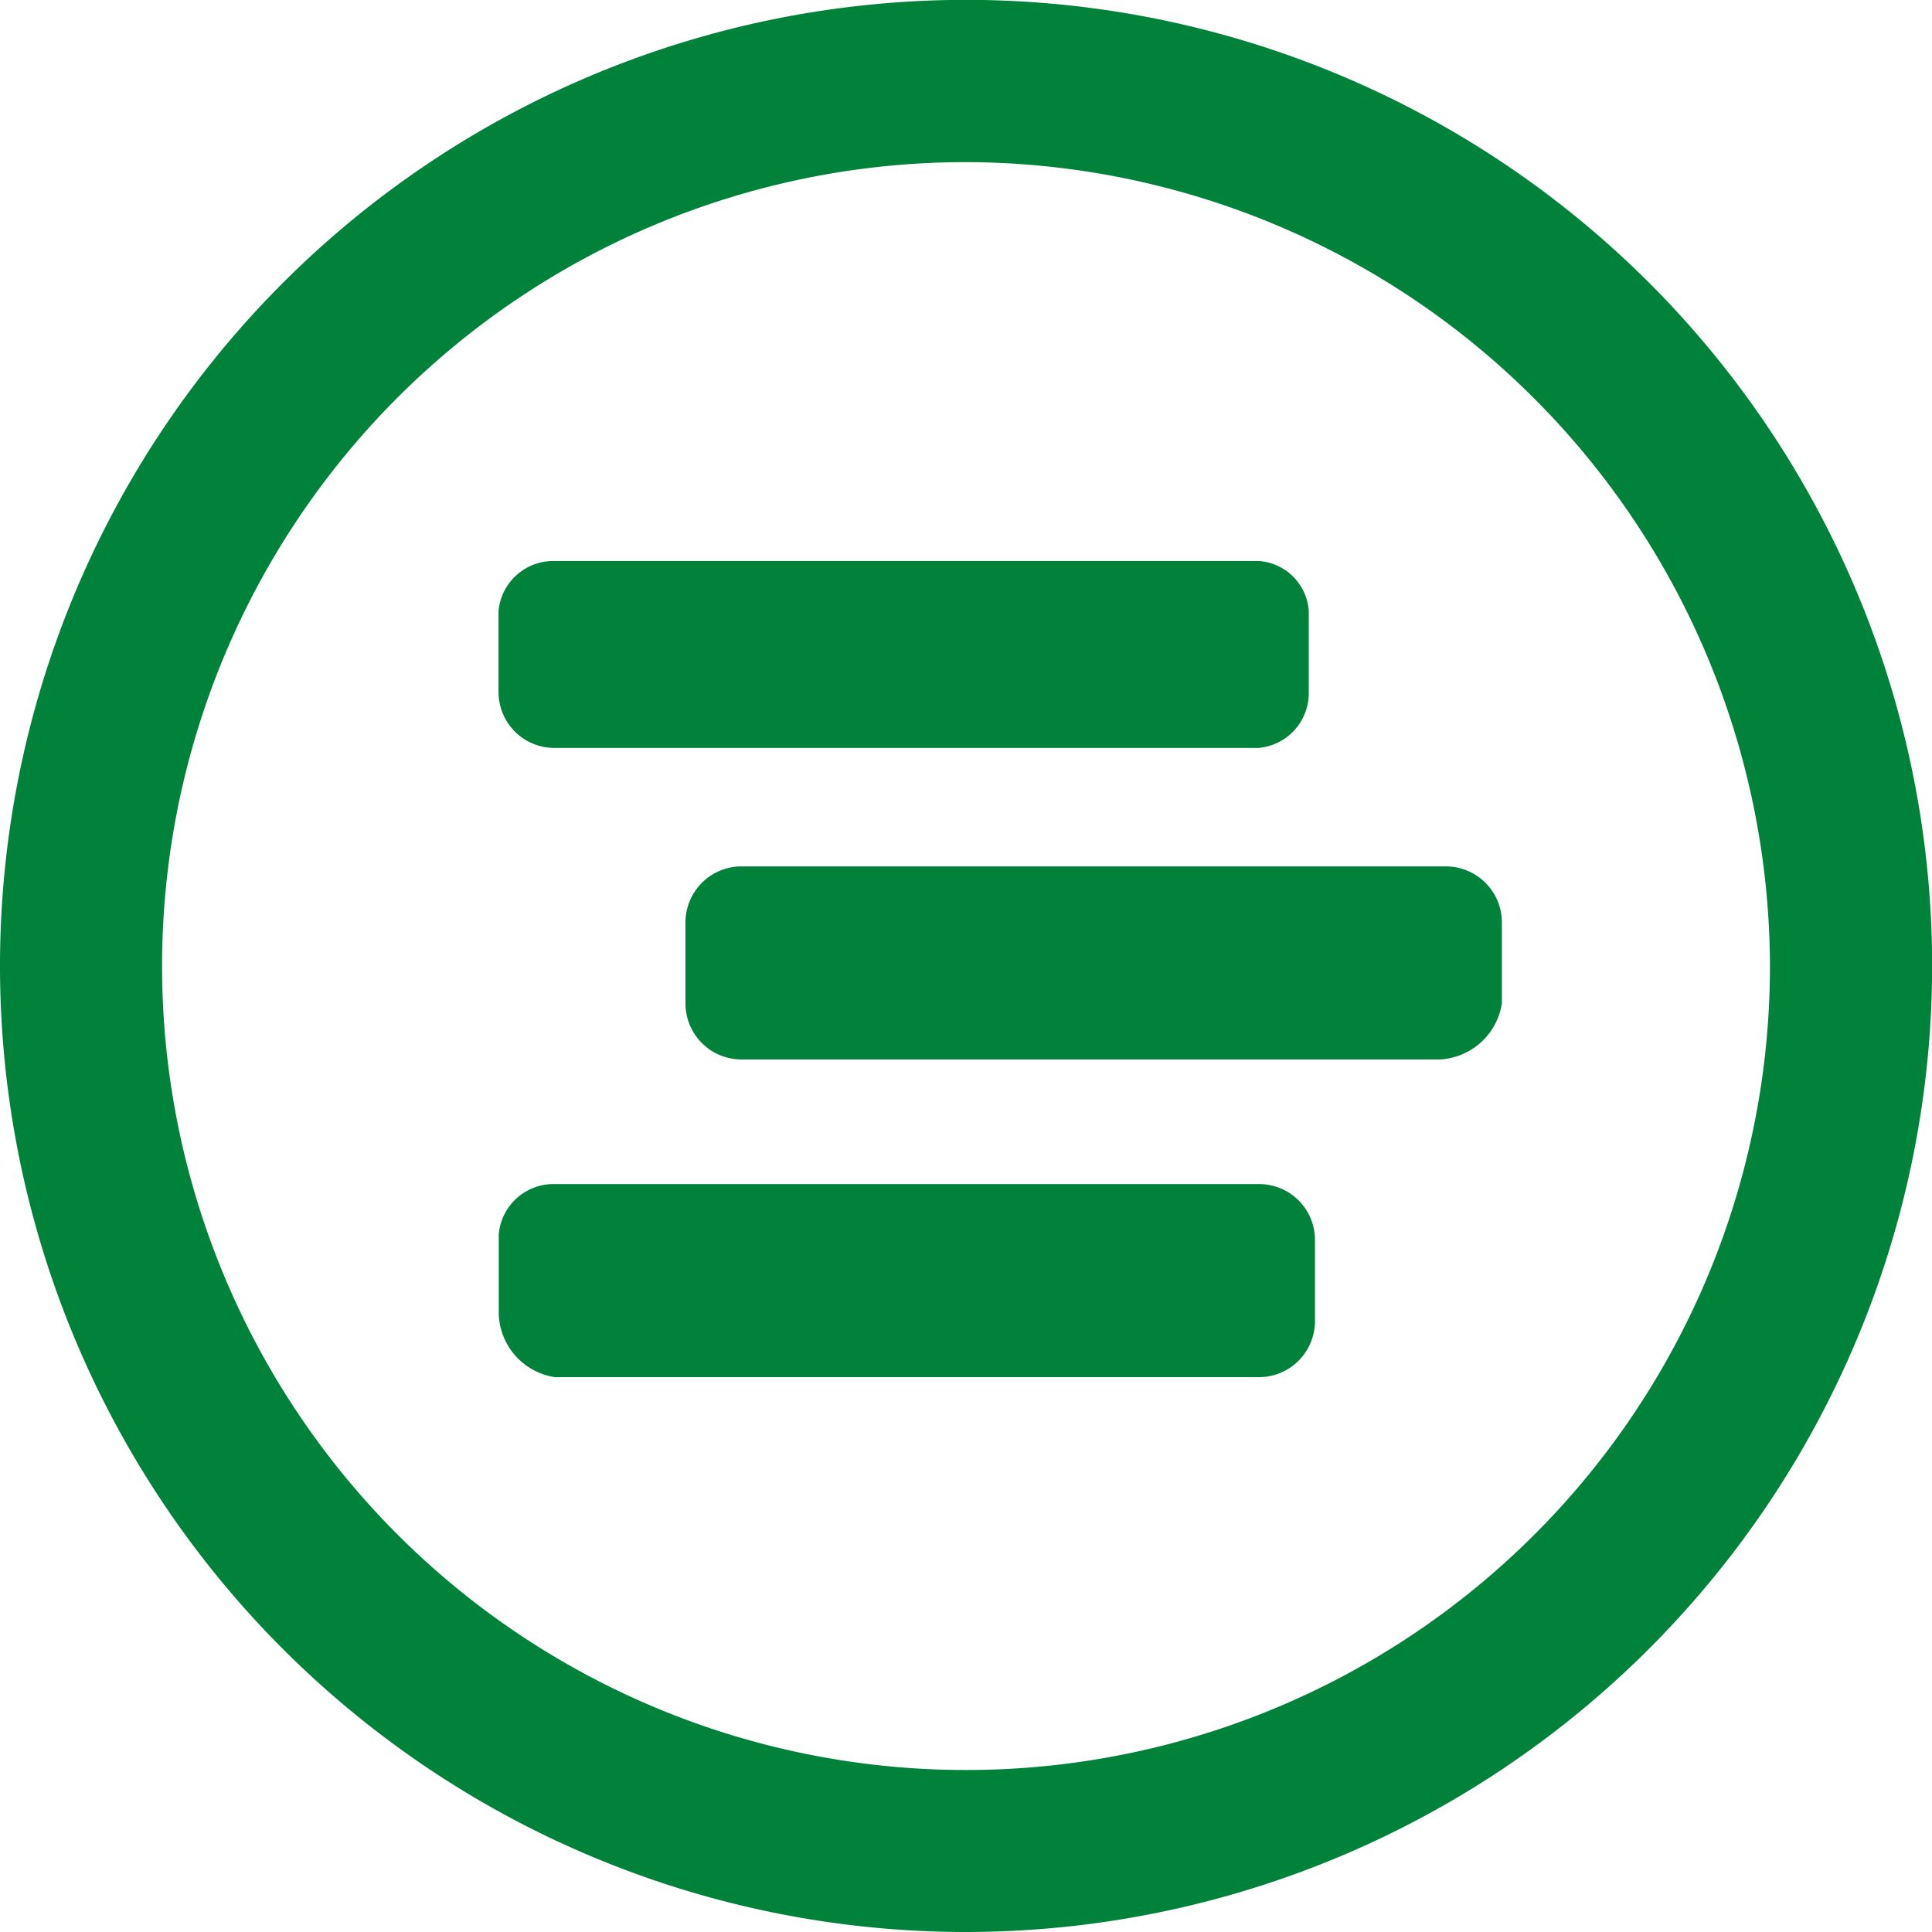 <svg xmlns="http://www.w3.org/2000/svg" width="72.395" height="72.395" viewBox="0 0 72.395 72.395">
  <path id="Icon_simple-wheniwork" data-name="Icon simple-wheniwork" d="M36.2,72.395a36.2,36.2,0,1,1,36.2-36.2A36.226,36.226,0,0,1,36.2,72.395Zm0-66.32A30.125,30.125,0,1,0,66.323,36.2,30.2,30.2,0,0,0,36.2,6.075ZM53.949,39.7H27.791a2.1,2.1,0,0,1-2.105-2.084V34.565a2.1,2.1,0,0,1,2.105-2.1H54.178a2.1,2.1,0,0,1,2.1,2.1V37.6a2.482,2.482,0,0,1-2.332,2.1ZM47.174,28.026H20.786a2.093,2.093,0,0,1-2.105-2.084V22.895a2.061,2.061,0,0,1,2.1-1.873H47.171a2.013,2.013,0,0,1,1.87,1.867v3.035a2.06,2.06,0,0,1-1.867,2.1ZM20.786,44.369H47.174a2.092,2.092,0,0,1,2.1,2.1v3.035a2.1,2.1,0,0,1-2.084,2.1h-26.4a2.477,2.477,0,0,1-2.1-2.332V46.242a2.059,2.059,0,0,1,2.1-1.873Z" fill="#00823b"/>
</svg>
